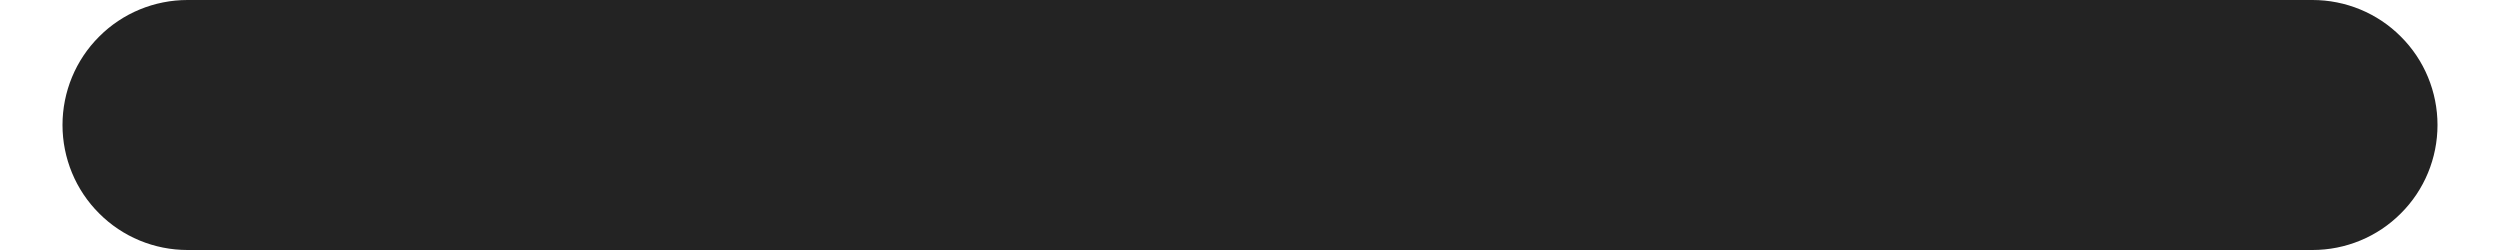 <svg width="20" height="2" viewBox="0 0 20 2" fill="none" xmlns="http://www.w3.org/2000/svg">
<path d="M18.5 2H1.5C1.235 2 0.98 1.895 0.793 1.707C0.605 1.52 0.5 1.265 0.5 1C0.5 0.735 0.605 0.48 0.793 0.293C0.98 0.105 1.235 0 1.5 0H18.5C18.765 0 19.02 0.105 19.207 0.293C19.395 0.48 19.5 0.735 19.5 1C19.5 1.265 19.395 1.52 19.207 1.707C19.02 1.895 18.765 2 18.5 2Z" fill="#232323"/>
</svg>